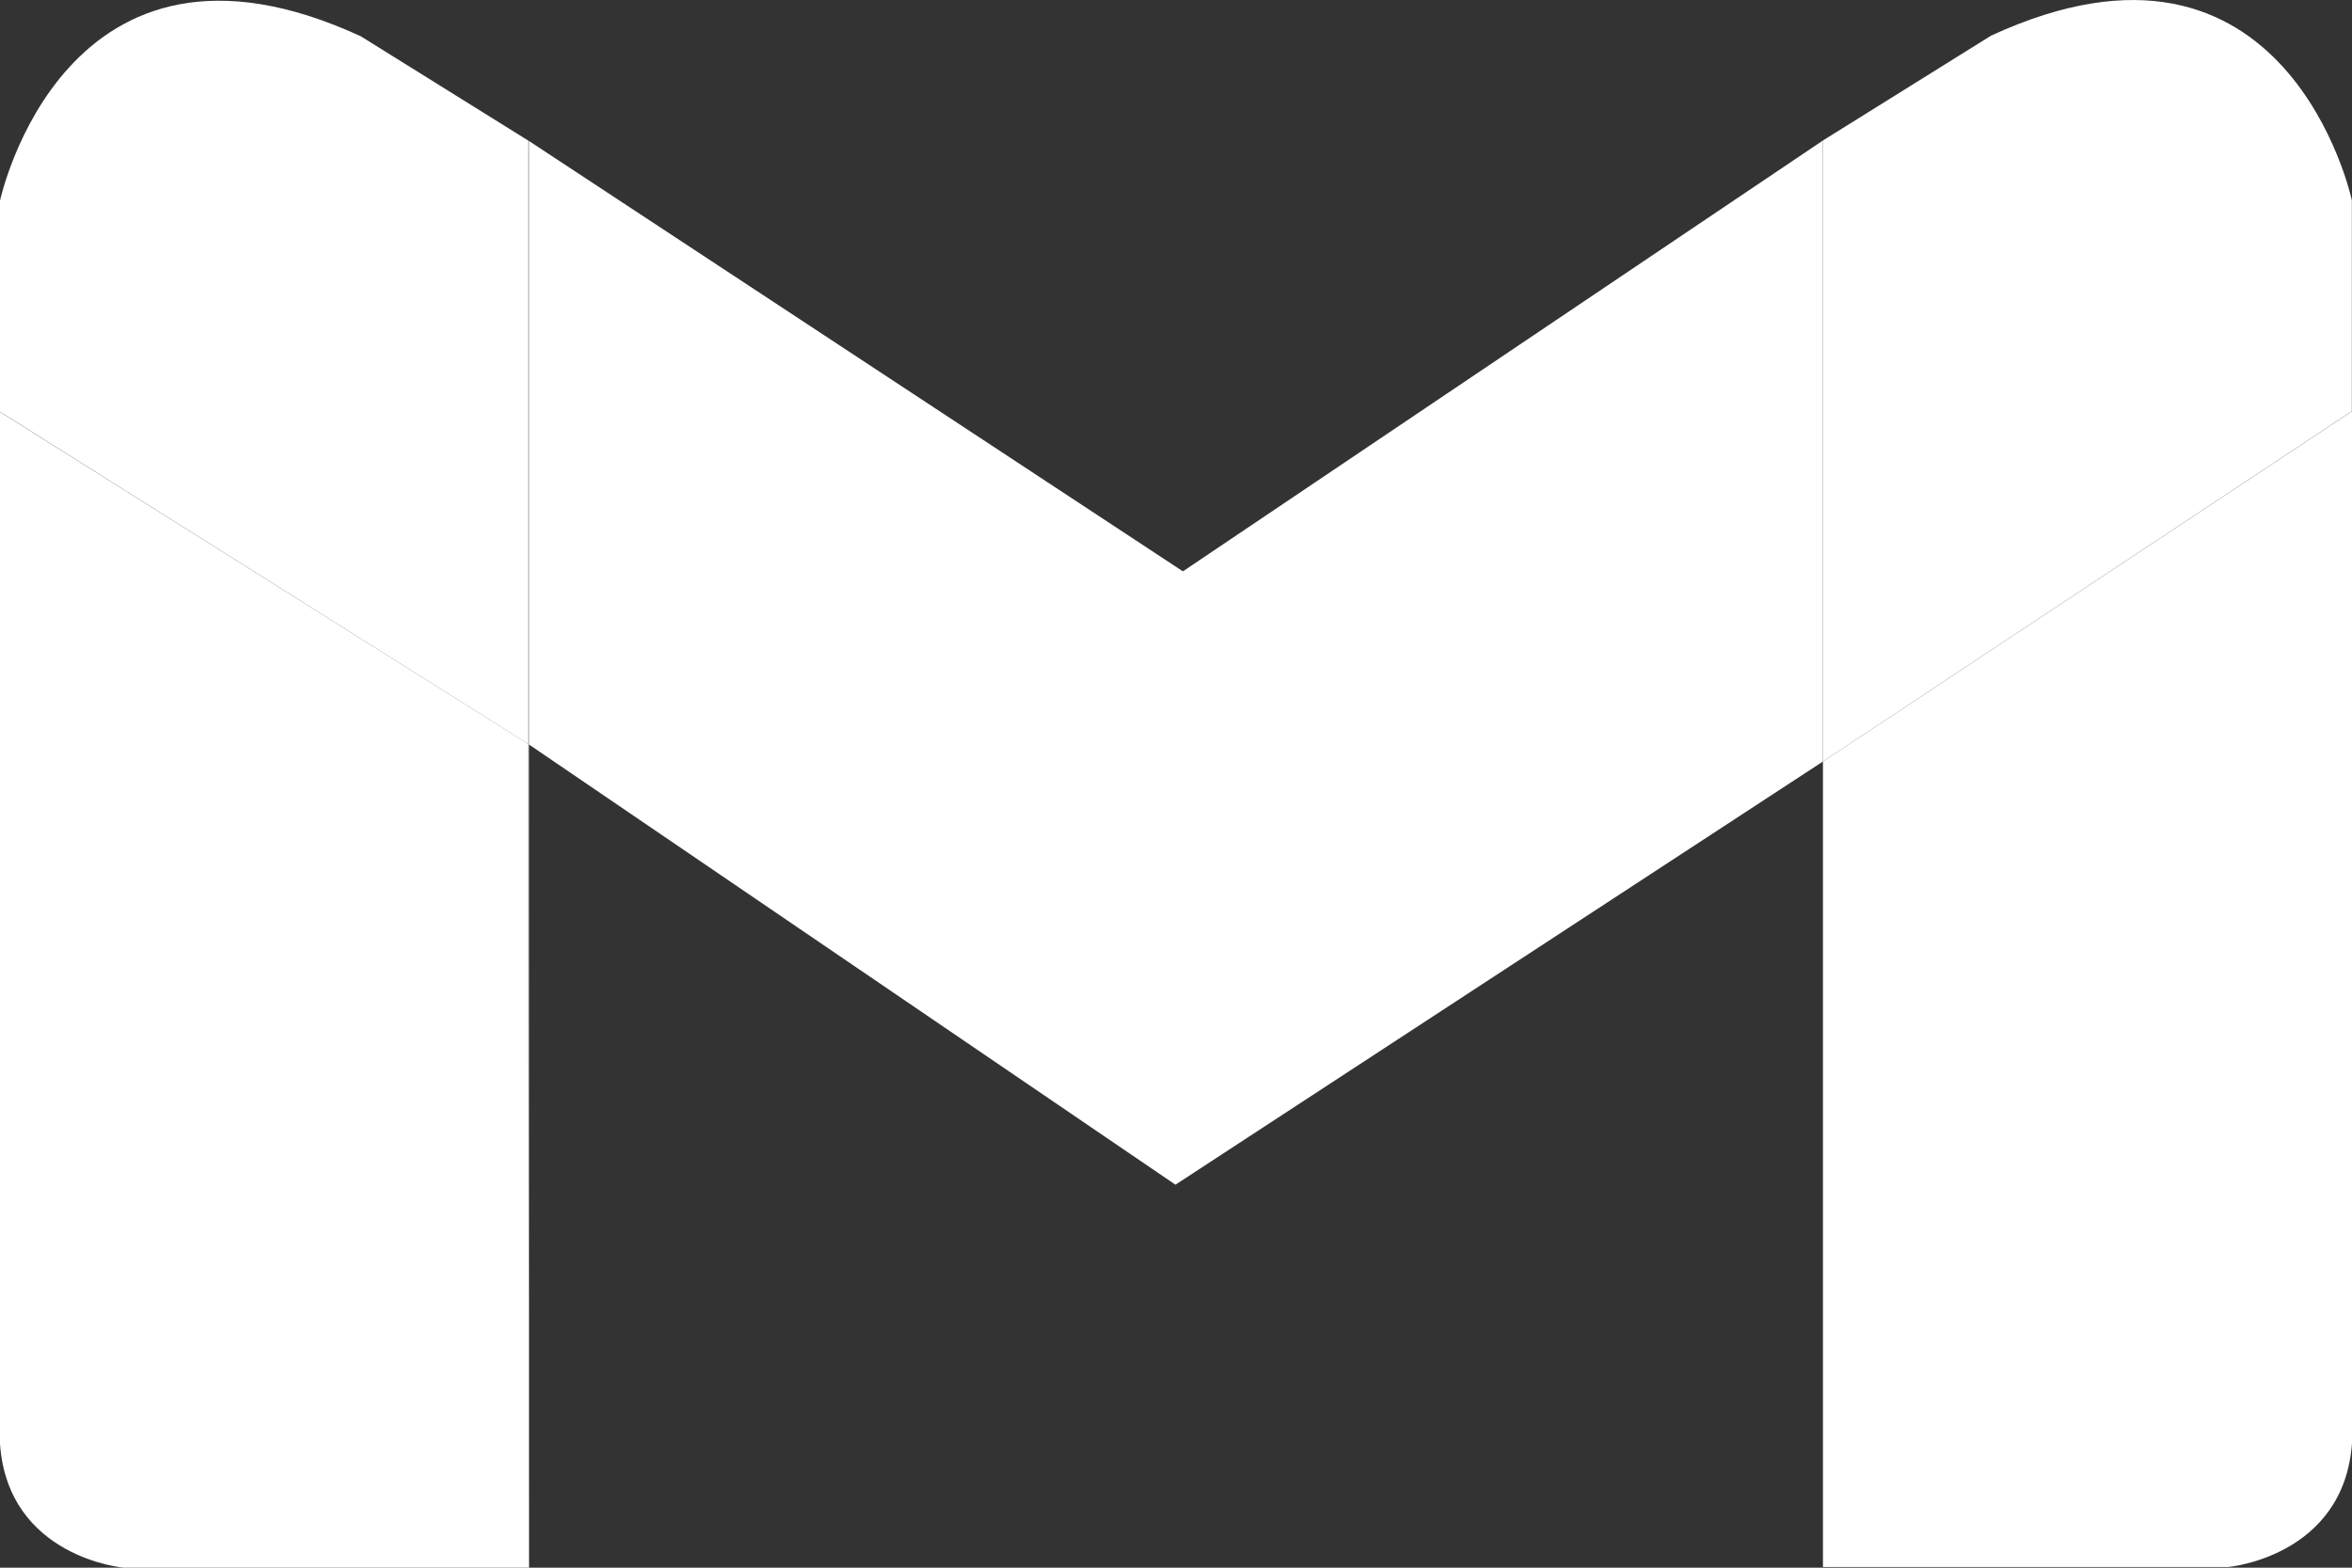 <svg width="30" height="20" viewBox="0 0 30 20" fill="none" xmlns="http://www.w3.org/2000/svg">
<rect x="0" y="0" width="30" height="20" fill="#333333" stroke="none"/>
<path d="M23.252 1.792L15.088 7.289L6.737 1.792V1.793L6.747 1.801V9.498L14.993 15.114L23.252 9.715V1.792Z" fill="white"/>
<path d="M25.396 0.455L23.252 1.792V9.715L29.998 5.246V2.554C29.998 2.554 29.179 -1.291 25.396 0.455Z" fill="white"/>
<path d="M23.252 9.715V19.991H28.423C28.423 19.991 29.894 19.86 30 18.413V5.246L23.252 9.715Z" fill="white"/>
<path d="M6.747 20V9.498L6.737 9.49L6.747 20Z" fill="white"/>
<path d="M6.737 1.793L4.604 0.464C0.821 -1.282 0 2.561 0 2.561V5.253L6.737 9.491V1.793Z" fill="white"/>
<path d="M6.737 1.793V9.49L6.747 9.498V1.801L6.737 1.793Z" fill="white"/>
<path d="M0 5.255V18.422C0.104 19.871 1.577 20 1.577 20H6.748L6.737 9.49L0 5.255Z" fill="white"/>
</svg>
